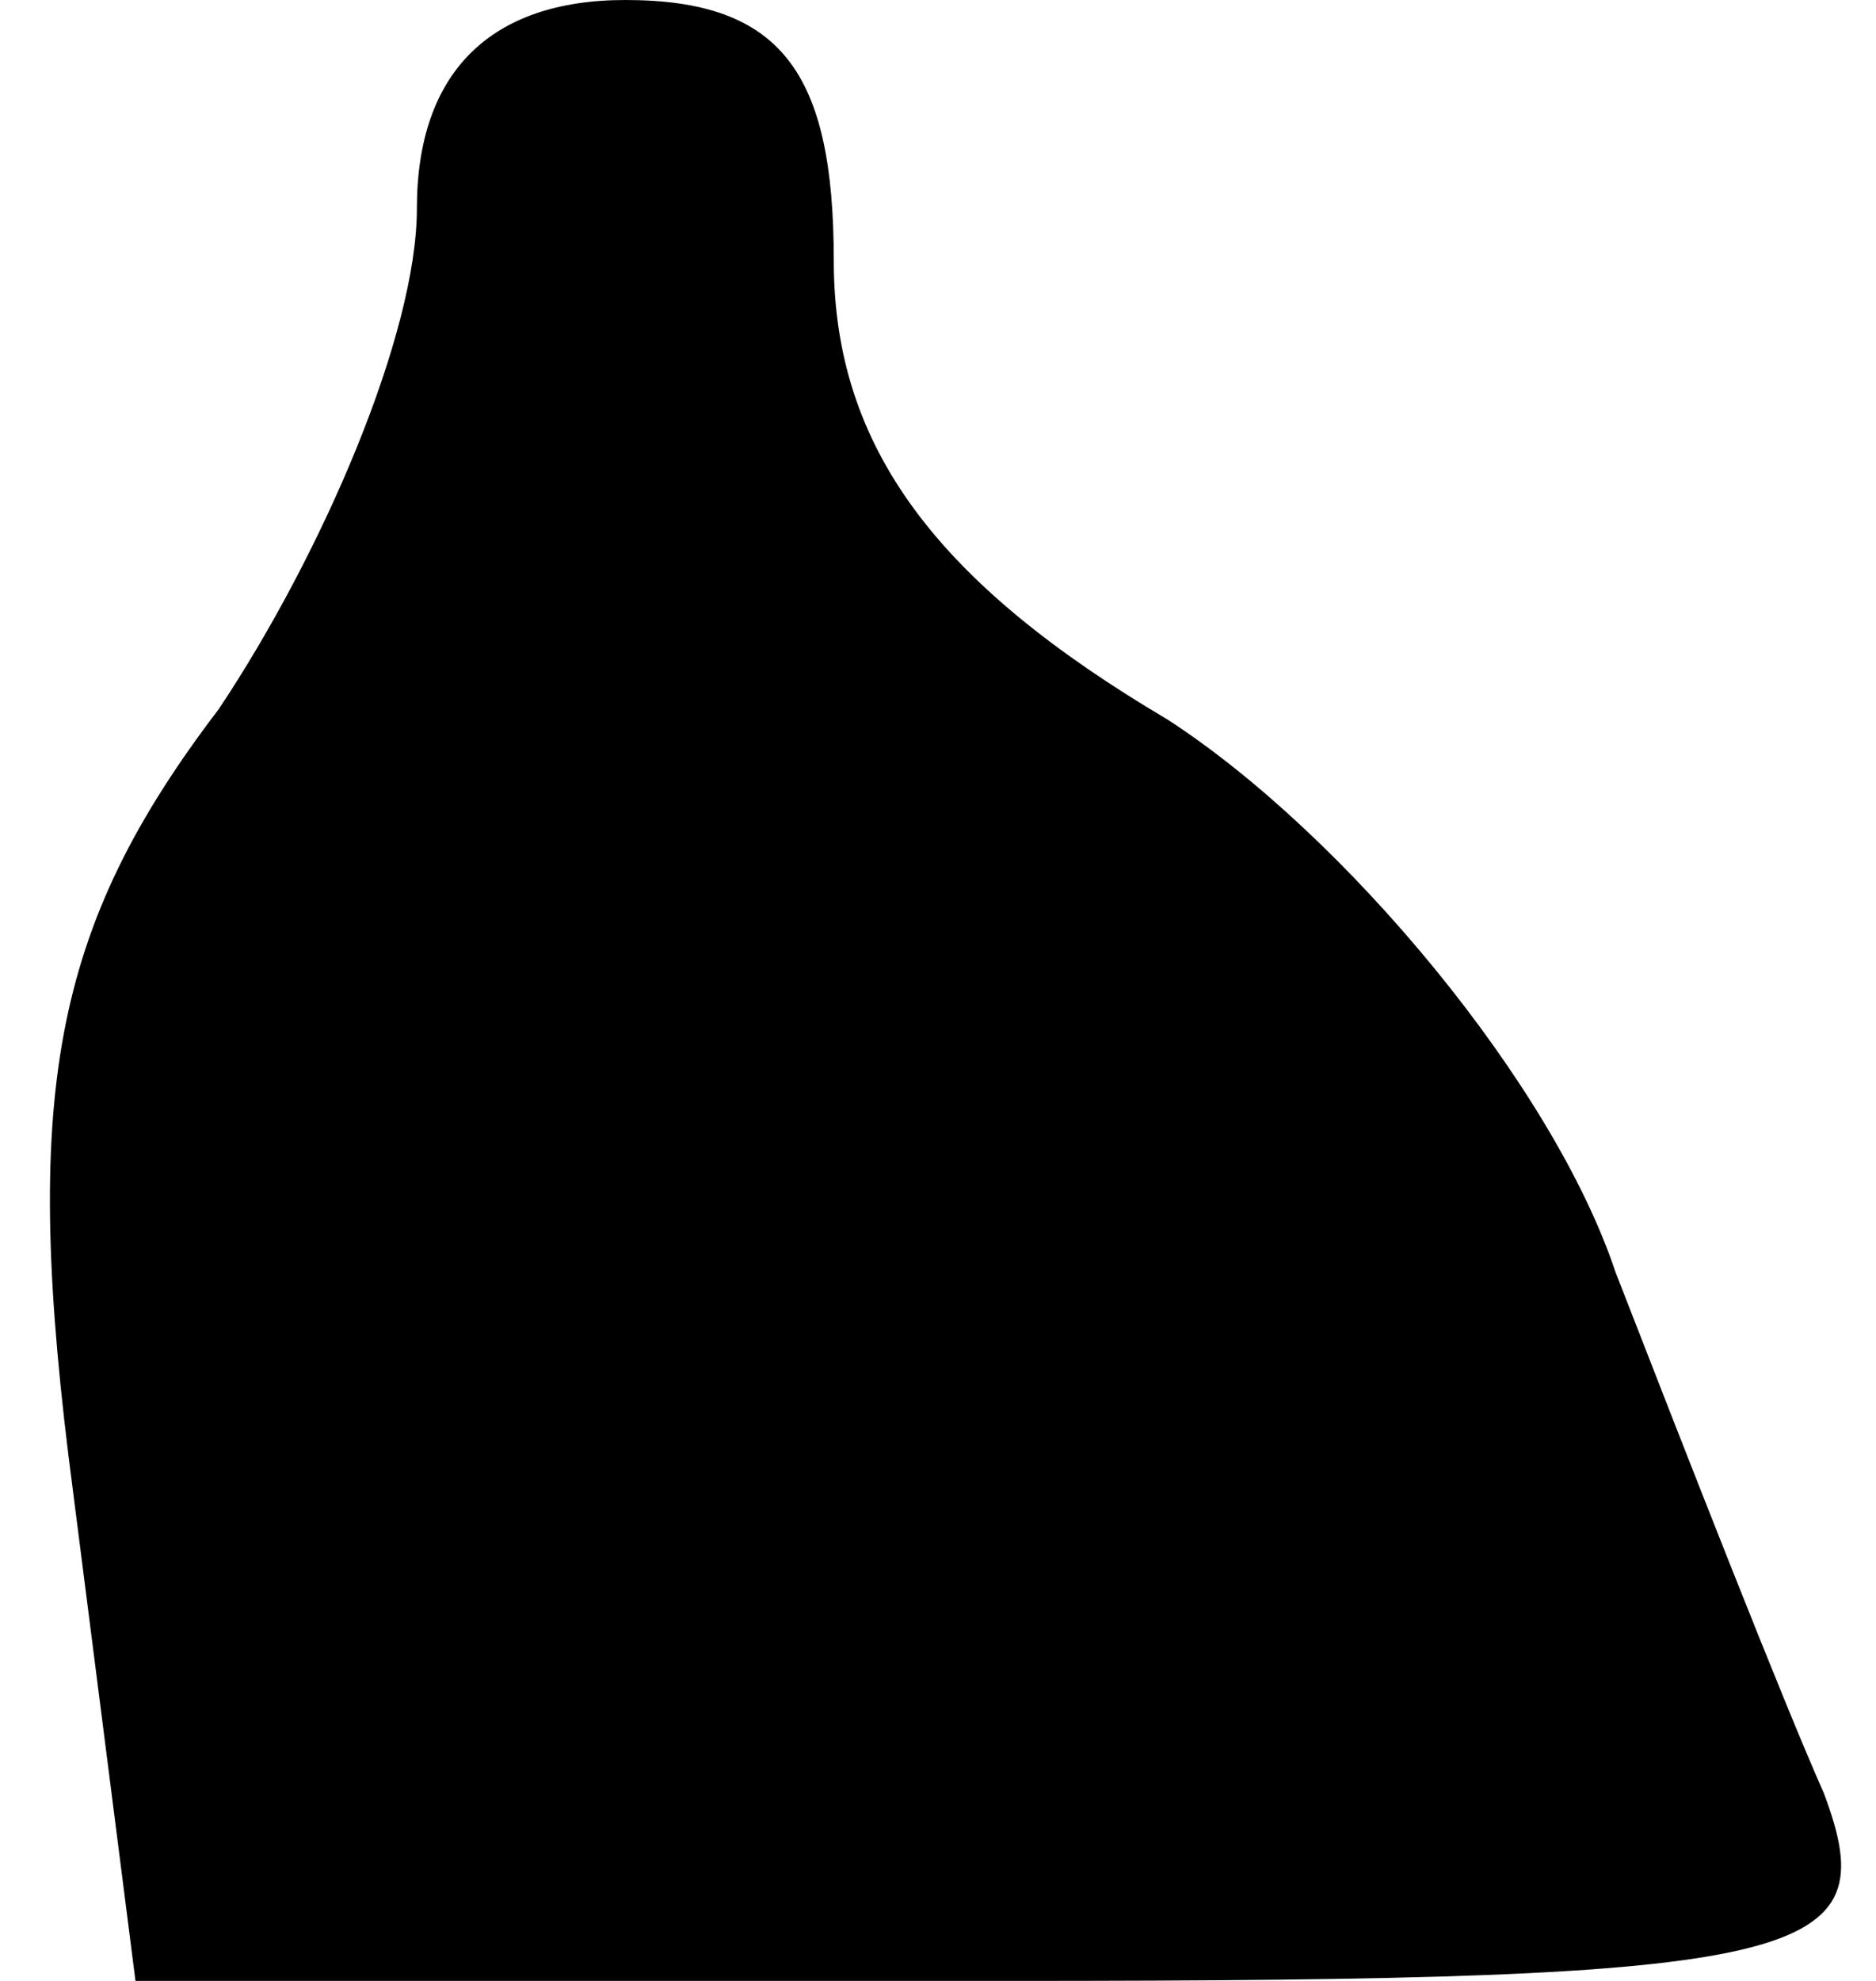 <?xml version="1.0" standalone="no"?>
<!DOCTYPE svg PUBLIC "-//W3C//DTD SVG 20010904//EN"
 "http://www.w3.org/TR/2001/REC-SVG-20010904/DTD/svg10.dtd">
<svg version="1.0" xmlns="http://www.w3.org/2000/svg"
 width="18pt" height="19pt" viewBox="0 0 18 19"
 preserveAspectRatio="xMidYMid meet">
<g transform="translate(0,19) scale(0.1,-0.1)"
fill="#000000" stroke="none">
<path fill="#000000" stroke="none" d="M40 170 c0 -12 -9 -33 -19 -48 -16 -21
-19 -37 -14 -75 l6 -47 84 0 c77 0 84 2 78 18 -4 9 -13 32 -20 50 -6 18 -26
42 -43 53 -22 13 -32 26 -32 44 0 18 -5 25 -20 25 -13 0 -20 -7 -20 -20z"/>
</g>
</svg>
